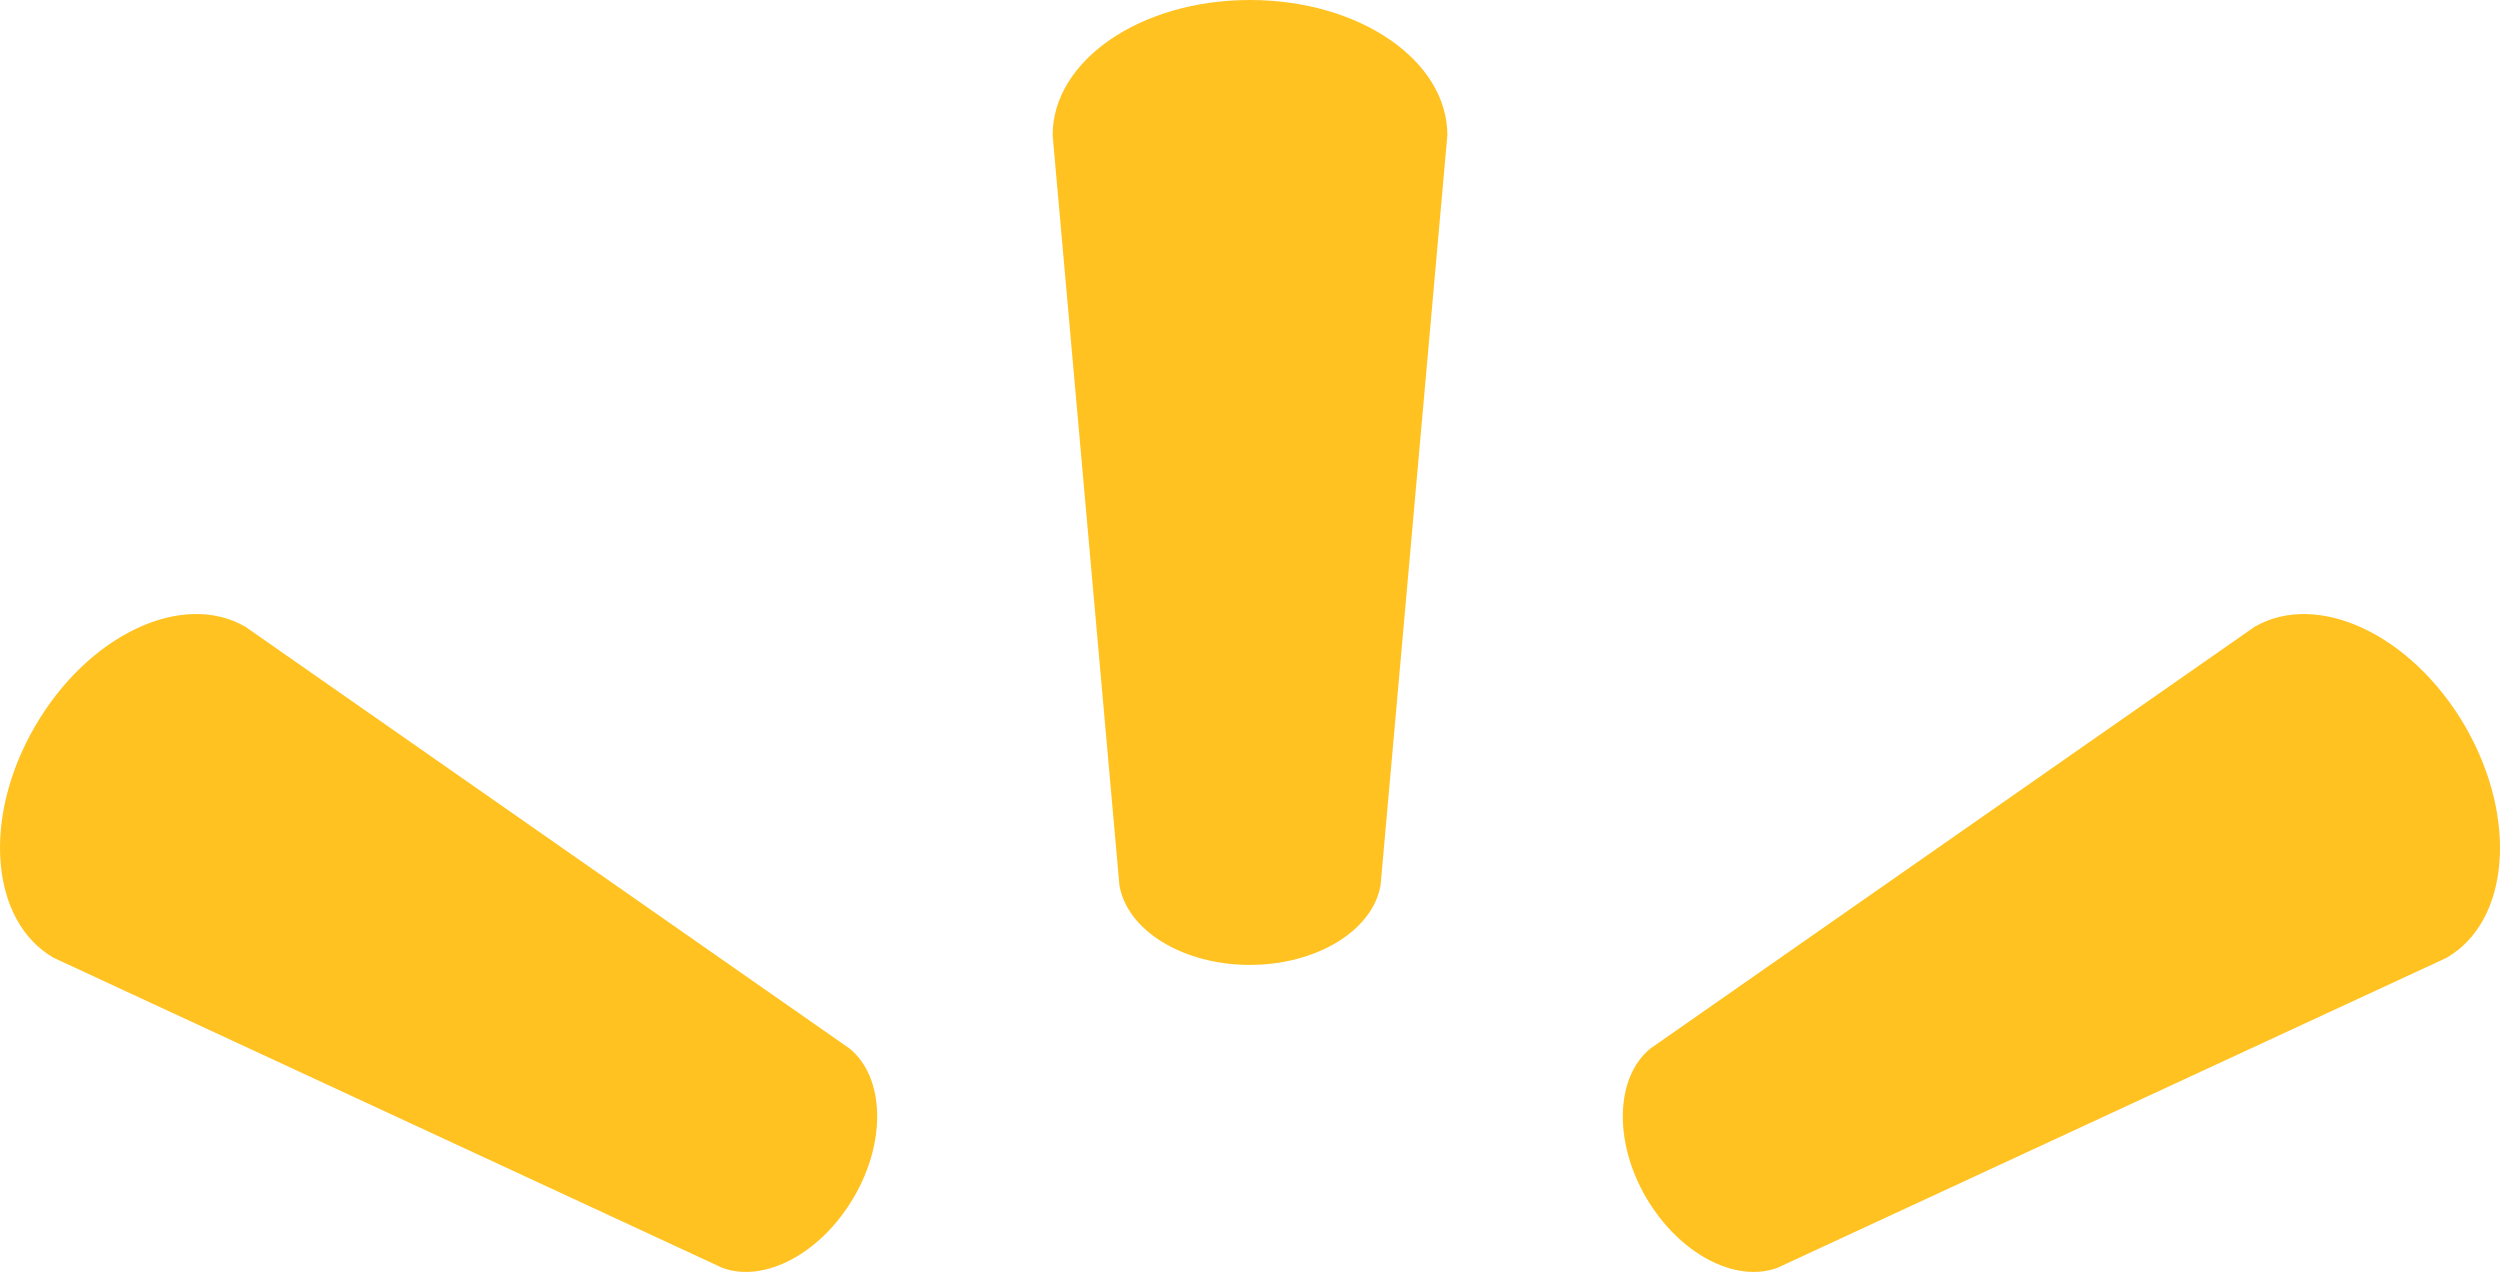<?xml version="1.0" encoding="UTF-8"?>
<svg width="57px" height="29px" viewBox="0 0 57 29" version="1.1" xmlns="http://www.w3.org/2000/svg" xmlns:xlink="http://www.w3.org/1999/xlink">
 
 
<!-- Generator: Sketch 61 (89581) - https://sketch.com -->
 
 
<title>Group 45</title>
 
 
<desc>Created with Sketch.</desc>
 
 
<g id="-Home_Jul2020-//alternativa-realista-desarrollo" stroke="none" stroke-width="1" fill="none" fill-rule="evenodd">
 
 
 
 
<g id="HOME---CYBER" transform="translate(-913, -7549)" fill="#FFC220" fill-rule="nonzero">
 
 
 
 
 
 
<g id="Group-113" transform="translate(-20, 7513)">
 
 
 
 
 
 
 
 
<g id="Group-40">
 
 
 
 
 
 
 
 
 
 
<g id="Group-42">
 
 
 
 
 
 
 
 
 
 
 
 
<g id="Group-68">
 
 
 
 
 
 
 
 
 
 
 
 
 
 
<g id="Group-72" transform="translate(628, 36)">
 
 
 
 
 
 
 
 
 
 
 
 
 
 
 
 
<g id="Group-45" transform="translate(305, 0)">
 
 
 
 
 
 
 
 
 
 
 
 
 
 
 
 
 
 
<path d="M19.467,27.299 C20.222,26.007 20.161,24.553 19.371,23.907 L5.595,14.29 C4.165,13.463 2.016,14.461 0.798,16.56 C-0.425,18.665 -0.209,21.01 1.221,21.837 L16.472,28.908 C17.428,29.259 18.722,28.582 19.472,27.289 L19.467,27.299 Z" id="6"/>
 
 
 
 
 
 
 
 
 
 
 
 
 
 
 
 
 
 
<path d="M37.524,27.292 C38.275,28.585 39.568,29.262 40.525,28.906 L55.779,21.839 C57.214,21.012 57.42,18.666 56.207,16.561 C54.983,14.456 52.834,13.464 51.404,14.291 L37.625,23.909 C36.84,24.555 36.779,26.009 37.529,27.302 L37.524,27.292 Z" id="2"/>
 
 
 
 
 
 
 
 
 
 
 
 
 
 
 
 
 
 
<path d="M28.492,22 C30.034,22 31.308,21.204 31.478,20.177 L33,3.081 C33,1.387 31.008,0 28.498,0 C25.993,0 24,1.387 24,3.081 L25.522,20.177 C25.687,21.204 26.96,22 28.498,22 L28.492,22 Z" id="1"/>
 
 
 
 
 
 
 
 
 
 
 
 
 
 
 
 
</g>
 
 
 
 
 
 
 
 
 
 
 
 
 
 
</g>
 
 
 
 
 
 
 
 
 
 
 
 
</g>
 
 
 
 
 
 
 
 
 
 
</g>
 
 
 
 
 
 
 
 
</g>
 
 
 
 
 
 
</g>
 
 
 
 
</g>
 
 
</g>
</svg>
